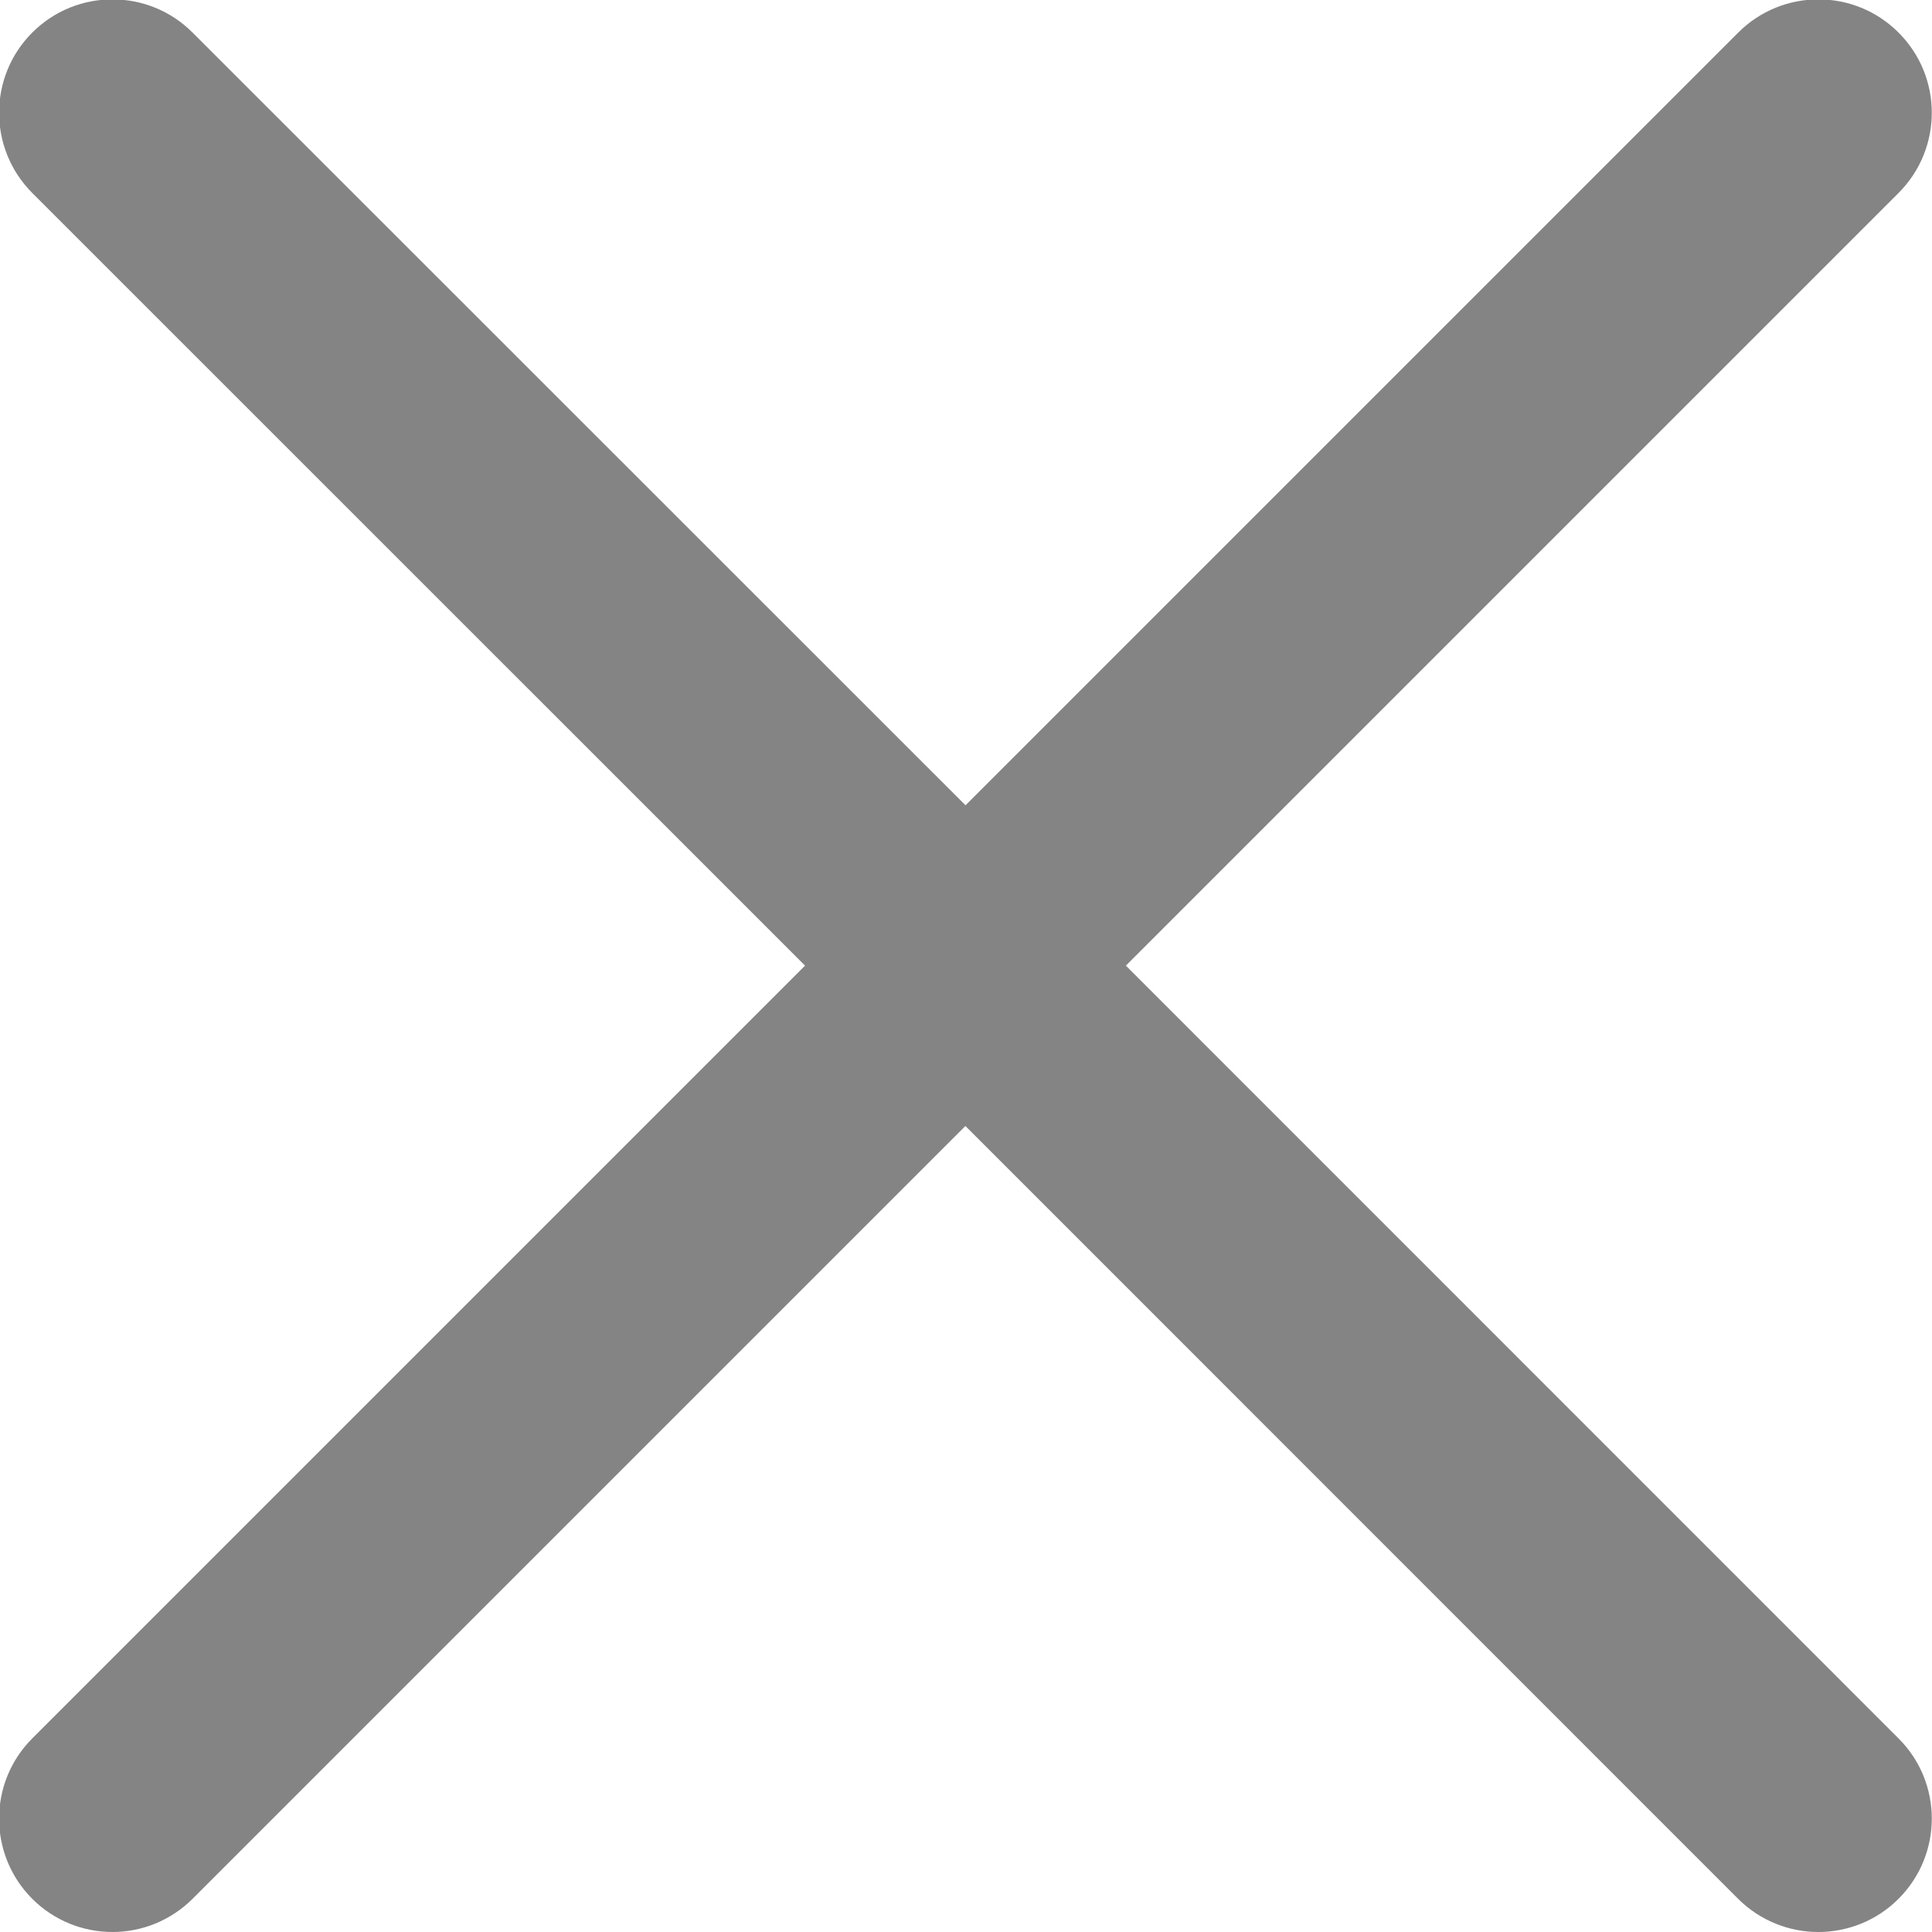 <svg
        xmlns="http://www.w3.org/2000/svg"
        xmlns:xlink="http://www.w3.org/1999/xlink"
        width="16px" height="16px">
    <path fill-rule="evenodd"  fill="rgb(132, 132, 132)"
          d="M9.324,7.997 L15.723,1.598 C16.090,1.231 16.090,0.636 15.723,0.270 C15.357,-0.097 14.762,-0.097 14.395,0.270 L7.996,6.669 L1.595,0.270 C1.229,-0.097 0.633,-0.097 0.267,0.270 C-0.099,0.636 -0.099,1.231 0.267,1.598 L6.667,7.997 L0.267,14.397 C-0.099,14.763 -0.099,15.359 0.267,15.725 C0.450,15.908 0.691,16.000 0.931,16.000 C1.171,16.000 1.411,15.908 1.595,15.725 L7.995,9.325 L14.394,15.725 C14.578,15.908 14.819,16.000 15.058,16.000 C15.299,16.000 15.540,15.908 15.723,15.725 C16.090,15.358 16.090,14.763 15.723,14.397 L9.324,7.997 Z"/>
</svg>